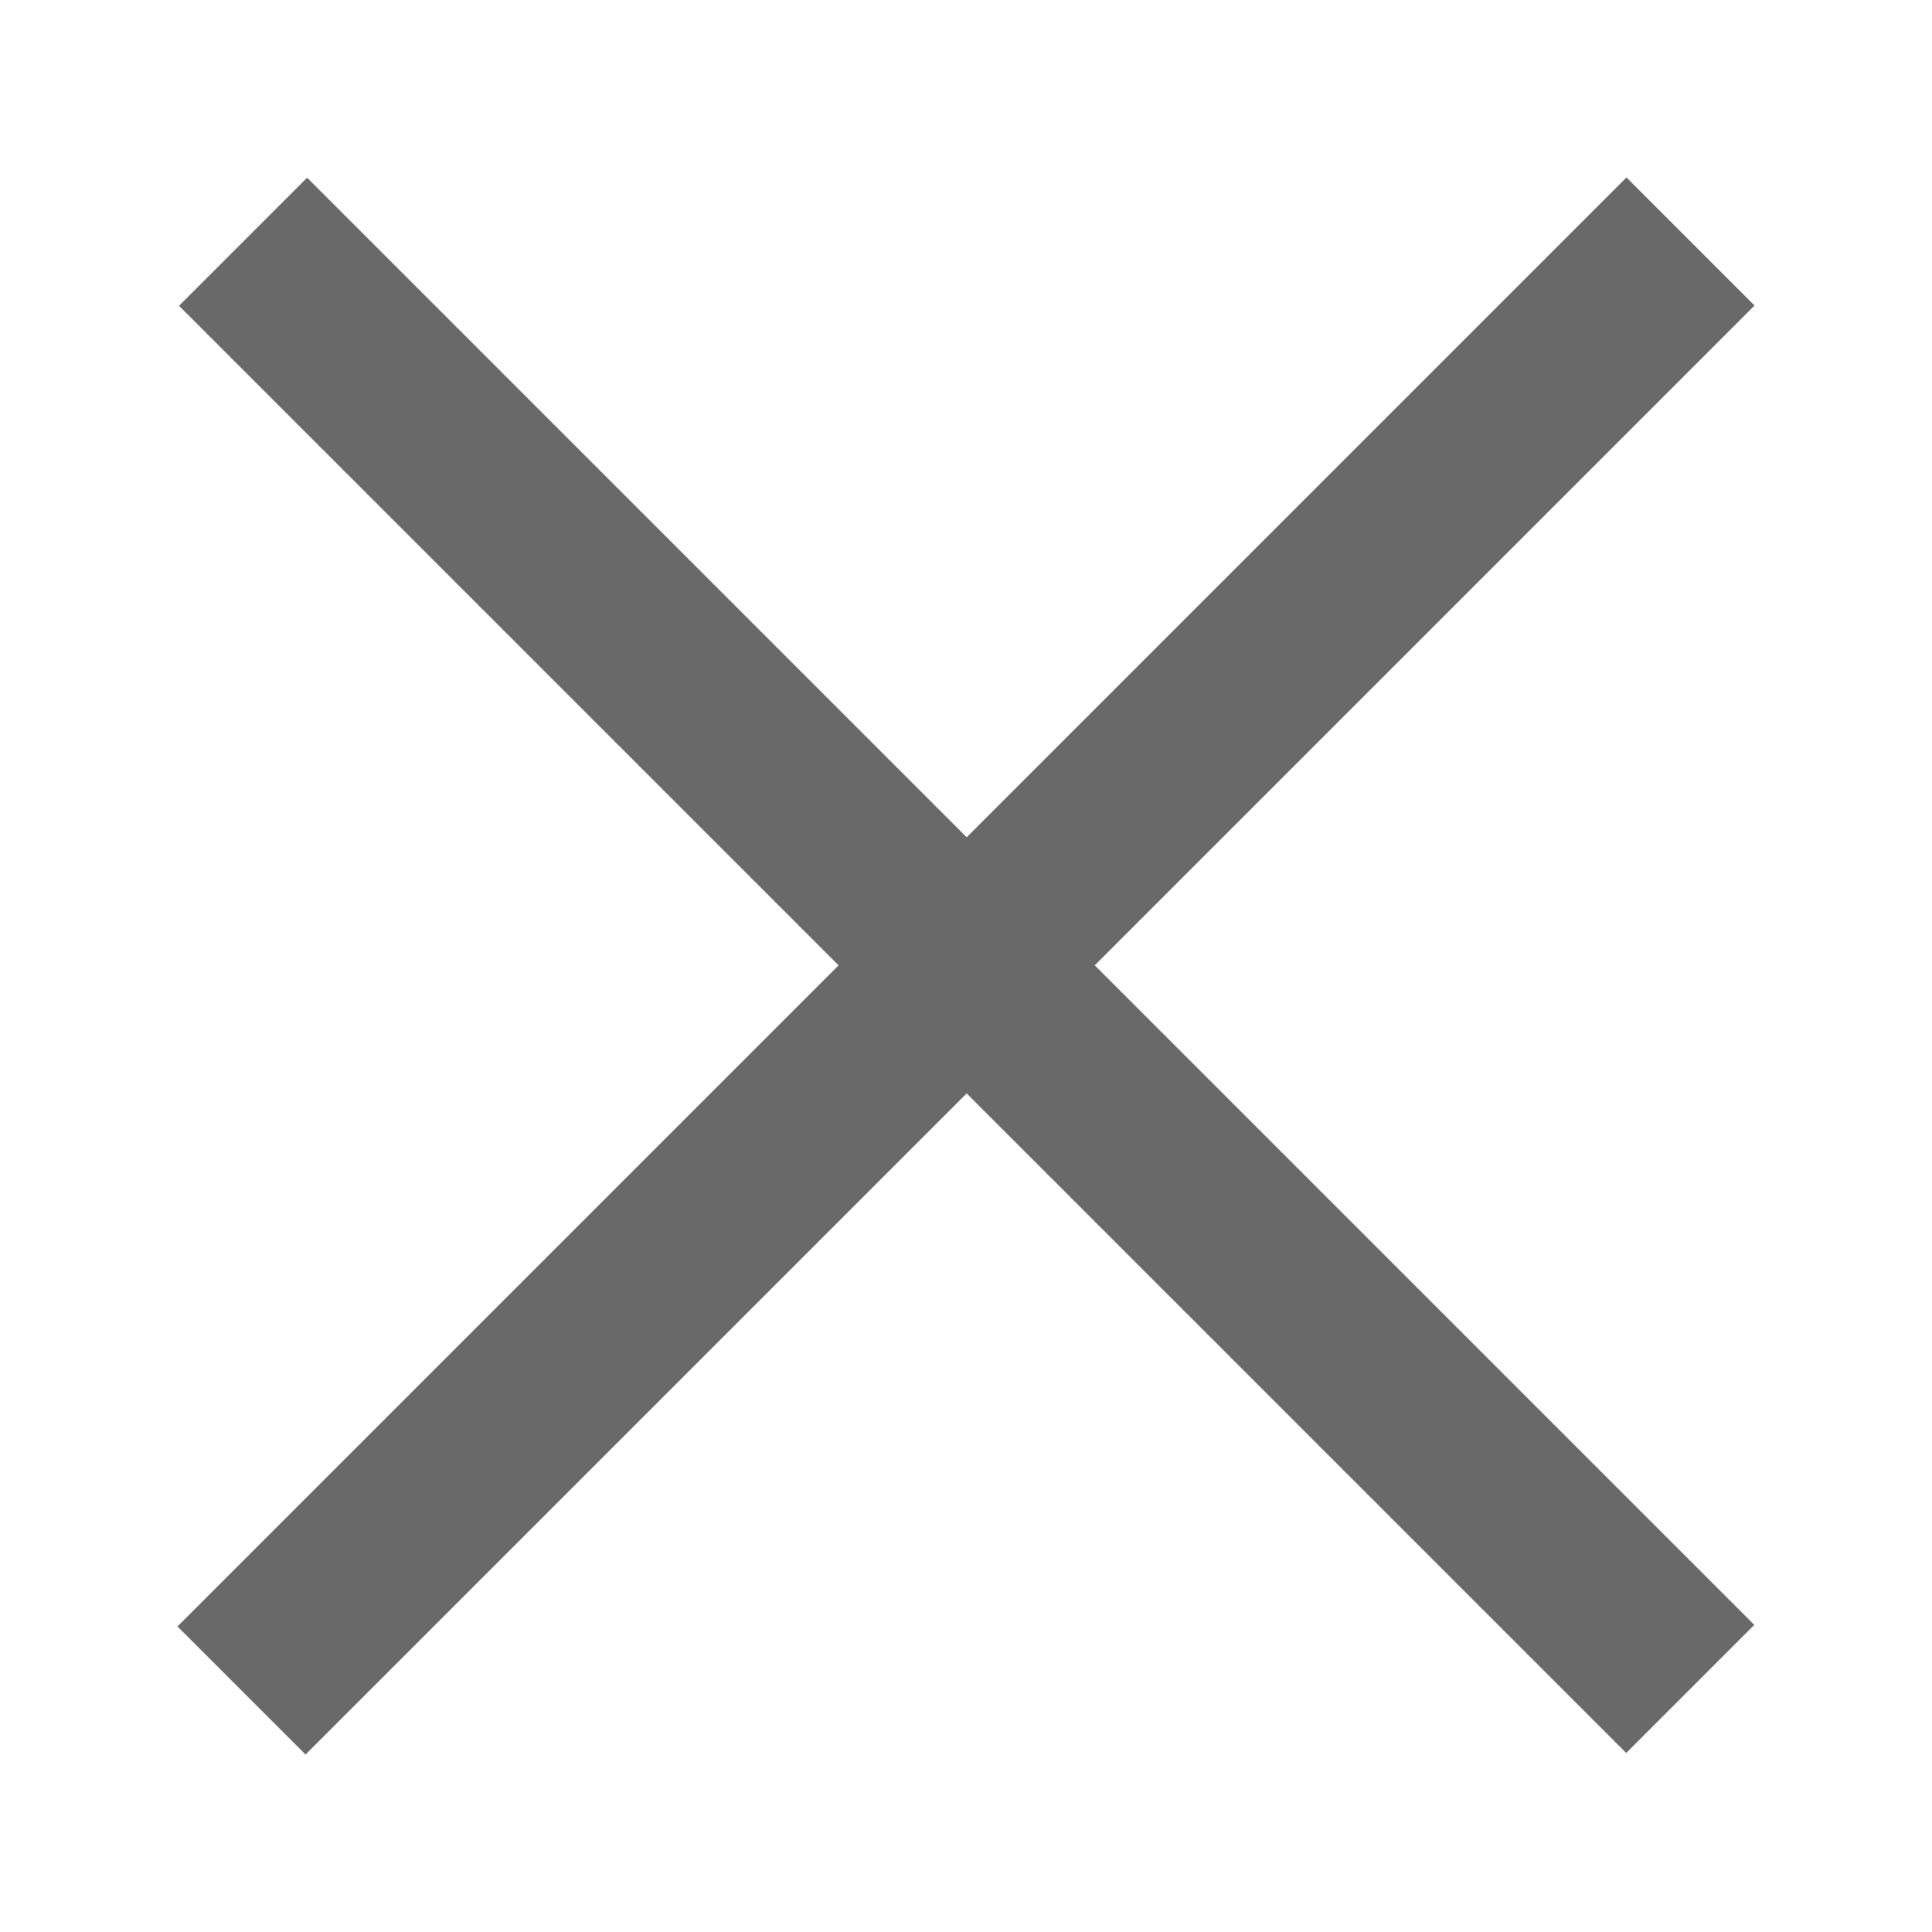 <?xml version="1.0" encoding="UTF-8" standalone="no"?>
<!-- Created with Inkscape (http://www.inkscape.org/) -->

<svg
   xmlns:dc="http://purl.org/dc/elements/1.1/"
   xmlns:cc="http://creativecommons.org/ns#"
   xmlns:rdf="http://www.w3.org/1999/02/22-rdf-syntax-ns#"
   xmlns:svg="http://www.w3.org/2000/svg"
   xmlns="http://www.w3.org/2000/svg"
   xmlns:sodipodi="http://sodipodi.sourceforge.net/DTD/sodipodi-0.dtd"
   xmlns:inkscape="http://www.inkscape.org/namespaces/inkscape"
   width="16"
   height="16"
   id="svg3065"
   version="1.1"
   inkscape:version="0.48.0 r9654"
   sodipodi:docname="New document 7">
  <defs
     id="defs3067" />
  <sodipodi:namedview
     id="base"
     pagecolor="#ffffff"
     bordercolor="#666666"
     borderopacity="1.0"
     inkscape:pageopacity="0.0"
     inkscape:pageshadow="2"
     inkscape:zoom="20.85965"
     inkscape:cx="6.233748"
     inkscape:cy="7.7021425"
     inkscape:document-units="px"
     inkscape:current-layer="layer1"
     showgrid="false"
     showguides="true"
     inkscape:guide-bbox="true"
     inkscape:window-width="972"
     inkscape:window-height="782"
     inkscape:window-x="0"
     inkscape:window-y="207"
     inkscape:window-maximized="0">
    <sodipodi:guide
       orientation="1,0"
       position="2.013,15.676"
       id="guide3845" />
    <sodipodi:guide
       orientation="0,1"
       position="6.28,2.013"
       id="guide3847" />
    <sodipodi:guide
       orientation="1,0"
       position="13.998,8.533"
       id="guide3849" />
    <sodipodi:guide
       orientation="0,1"
       position="9.3,13.998"
       id="guide3853" />
  </sodipodi:namedview>
  <g
     inkscape:label="Layer 1"
     inkscape:groupmode="layer"
     id="layer1"
     transform="translate(0,-1036.362)">
    <path
       style="fill:none;stroke:#696969;stroke-width:1.5;stroke-linecap:butt;stroke-linejoin:miter;stroke-miterlimit:4;stroke-opacity:1;stroke-dasharray:none"
       d="M 2,14 14,2"
       id="path3073"
       inkscape:connector-curvature="0"
       transform="translate(0,1036.362)" />
    <path
       style="fill:none;stroke:#696969;stroke-width:1.5;stroke-linecap:butt;stroke-linejoin:miter;stroke-opacity:1;stroke-miterlimit:4;stroke-dasharray:none"
       d="M 2.013,2.002 13.998,13.987"
       id="path3855"
       inkscape:connector-curvature="0"
       transform="translate(0,1036.362)" />
  </g>
</svg>
